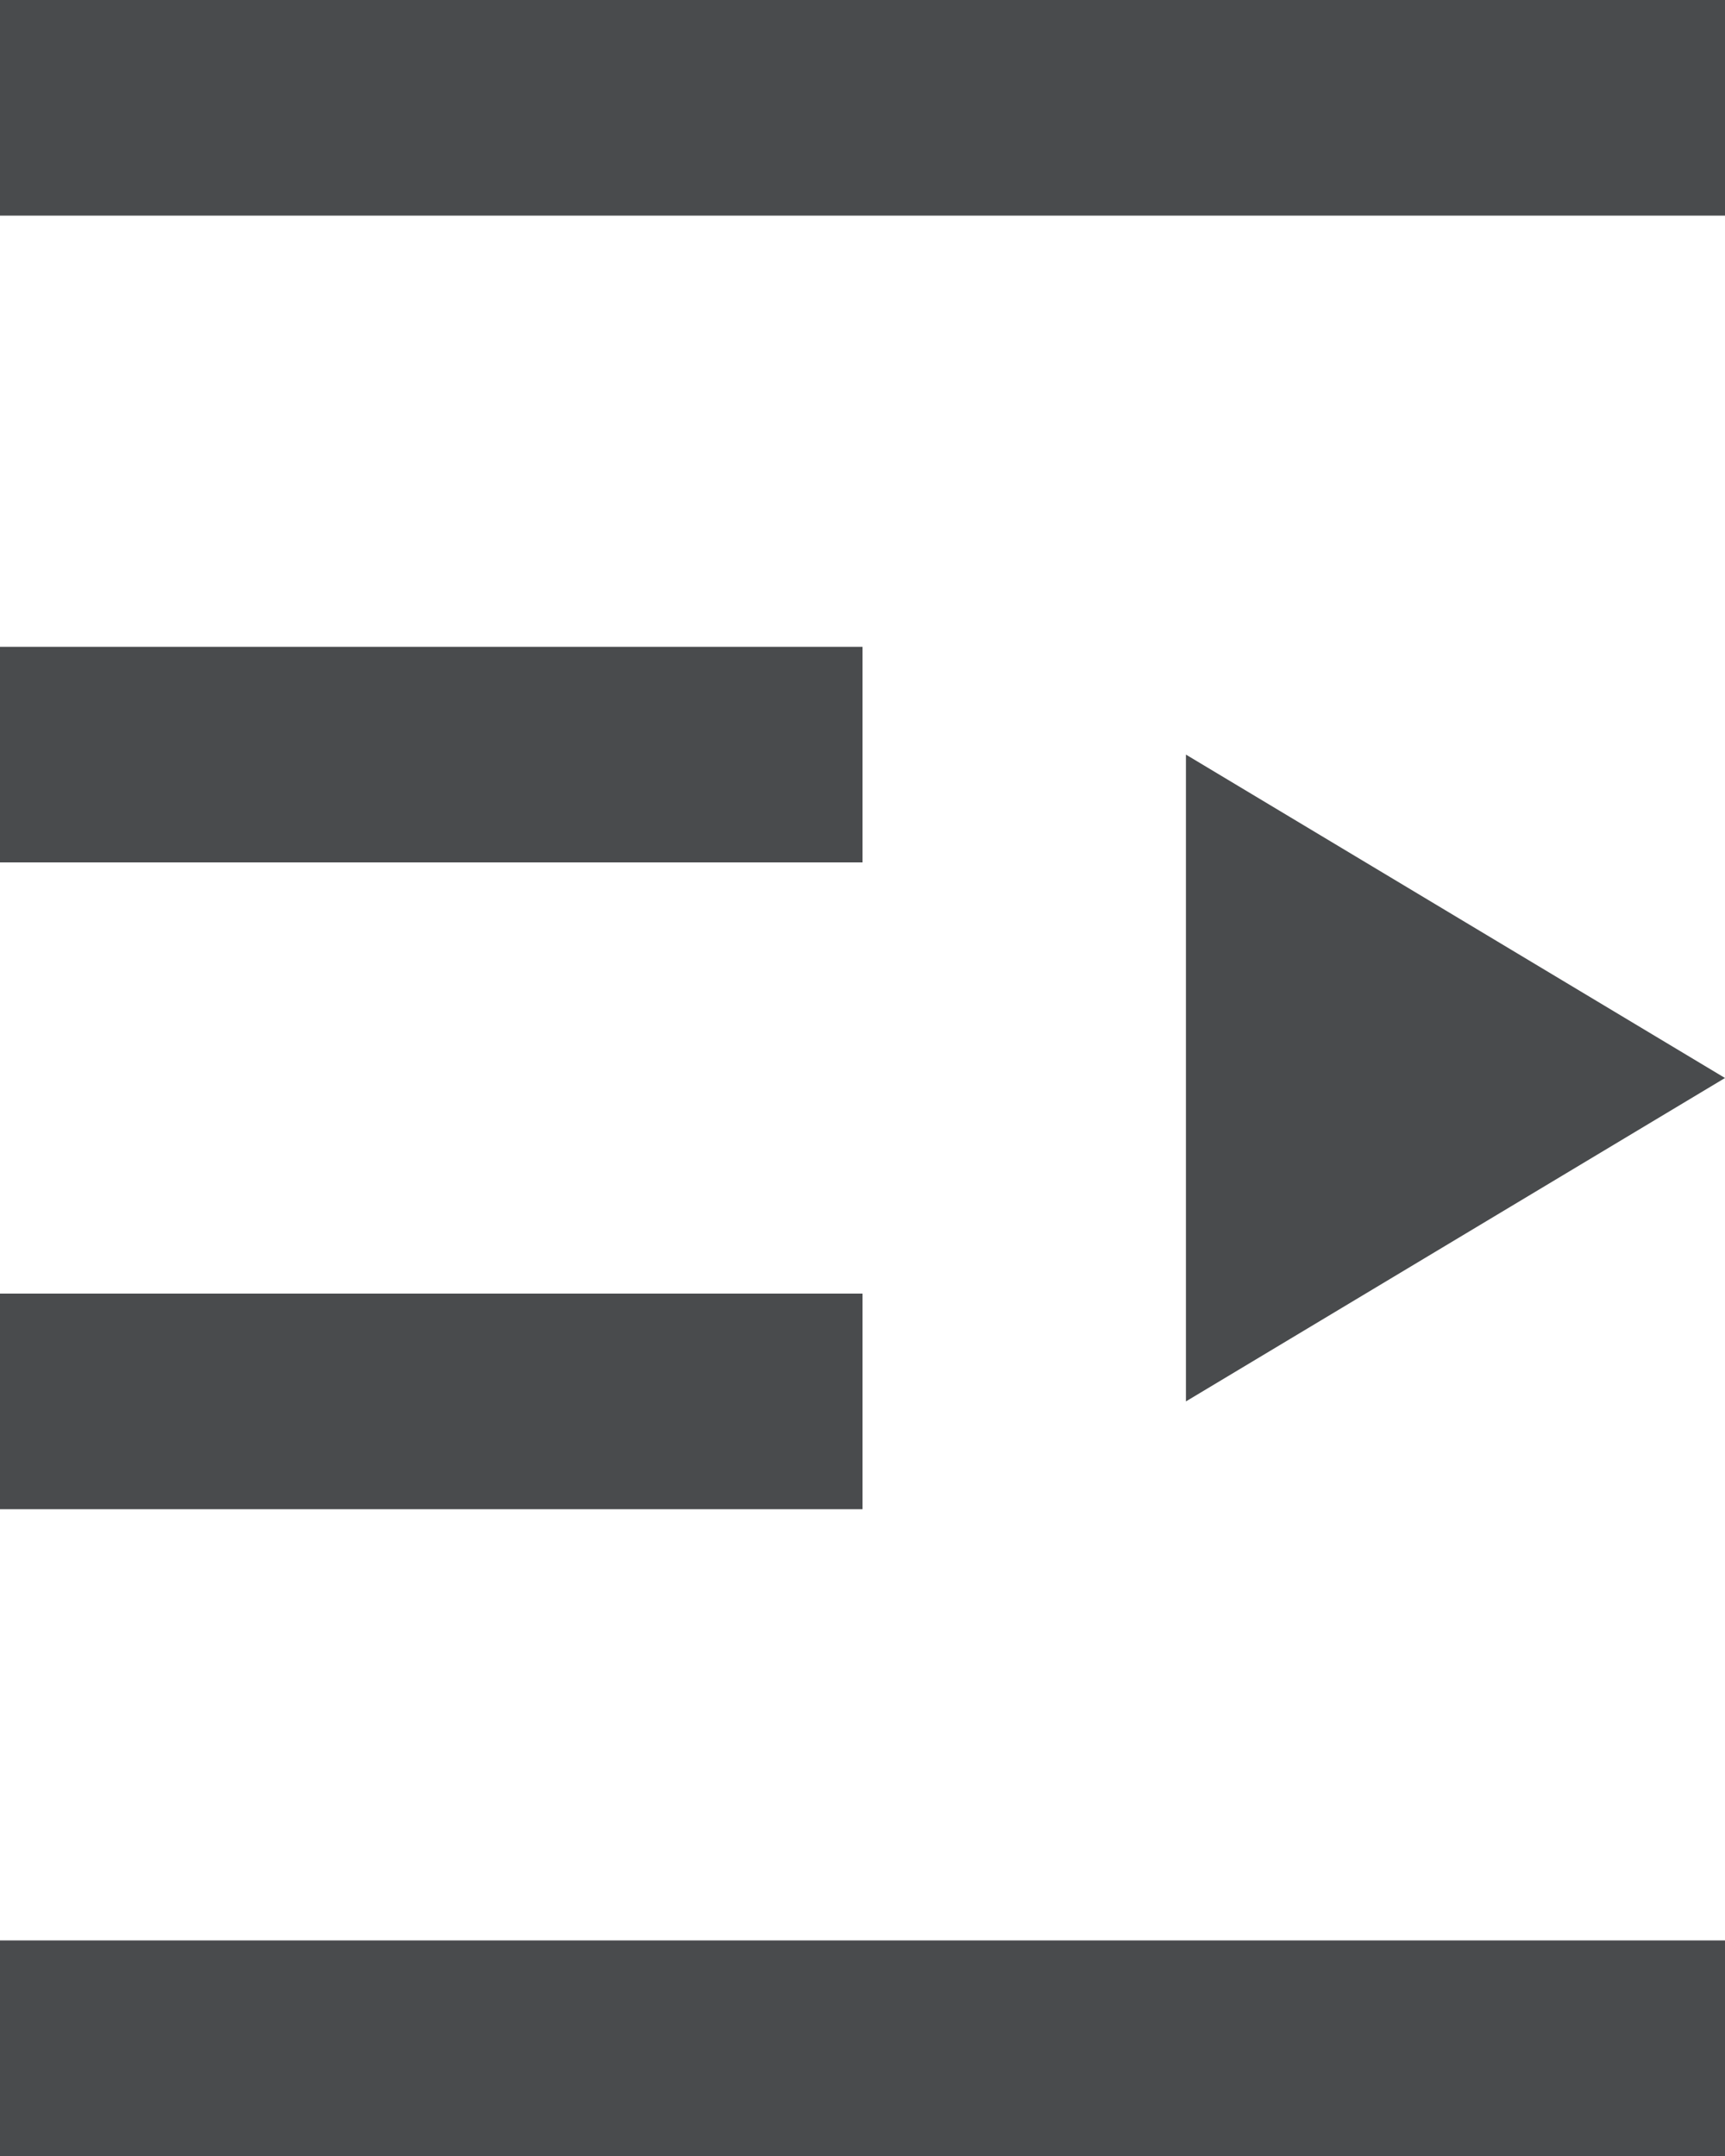 
<svg xmlns="http://www.w3.org/2000/svg" width="16" height="20" viewBox="0 0 16 20">
  <defs>
    <style>
      .cls-1 {
        fill: #494b4d;
        fill-rule: evenodd;
      }
    </style>
  </defs>
  <path id="左侧菜单展开_icon" class="cls-1" d="M1060,40h16v2h-16V40h0Zm0-6h8v2h-8V34h0Zm0-6h8v2h-8V28h0Zm0-6h16v2h-16V22h0Zm16,10-5,3V29Z" transform="translate(-1060 -22)"/>
</svg>
